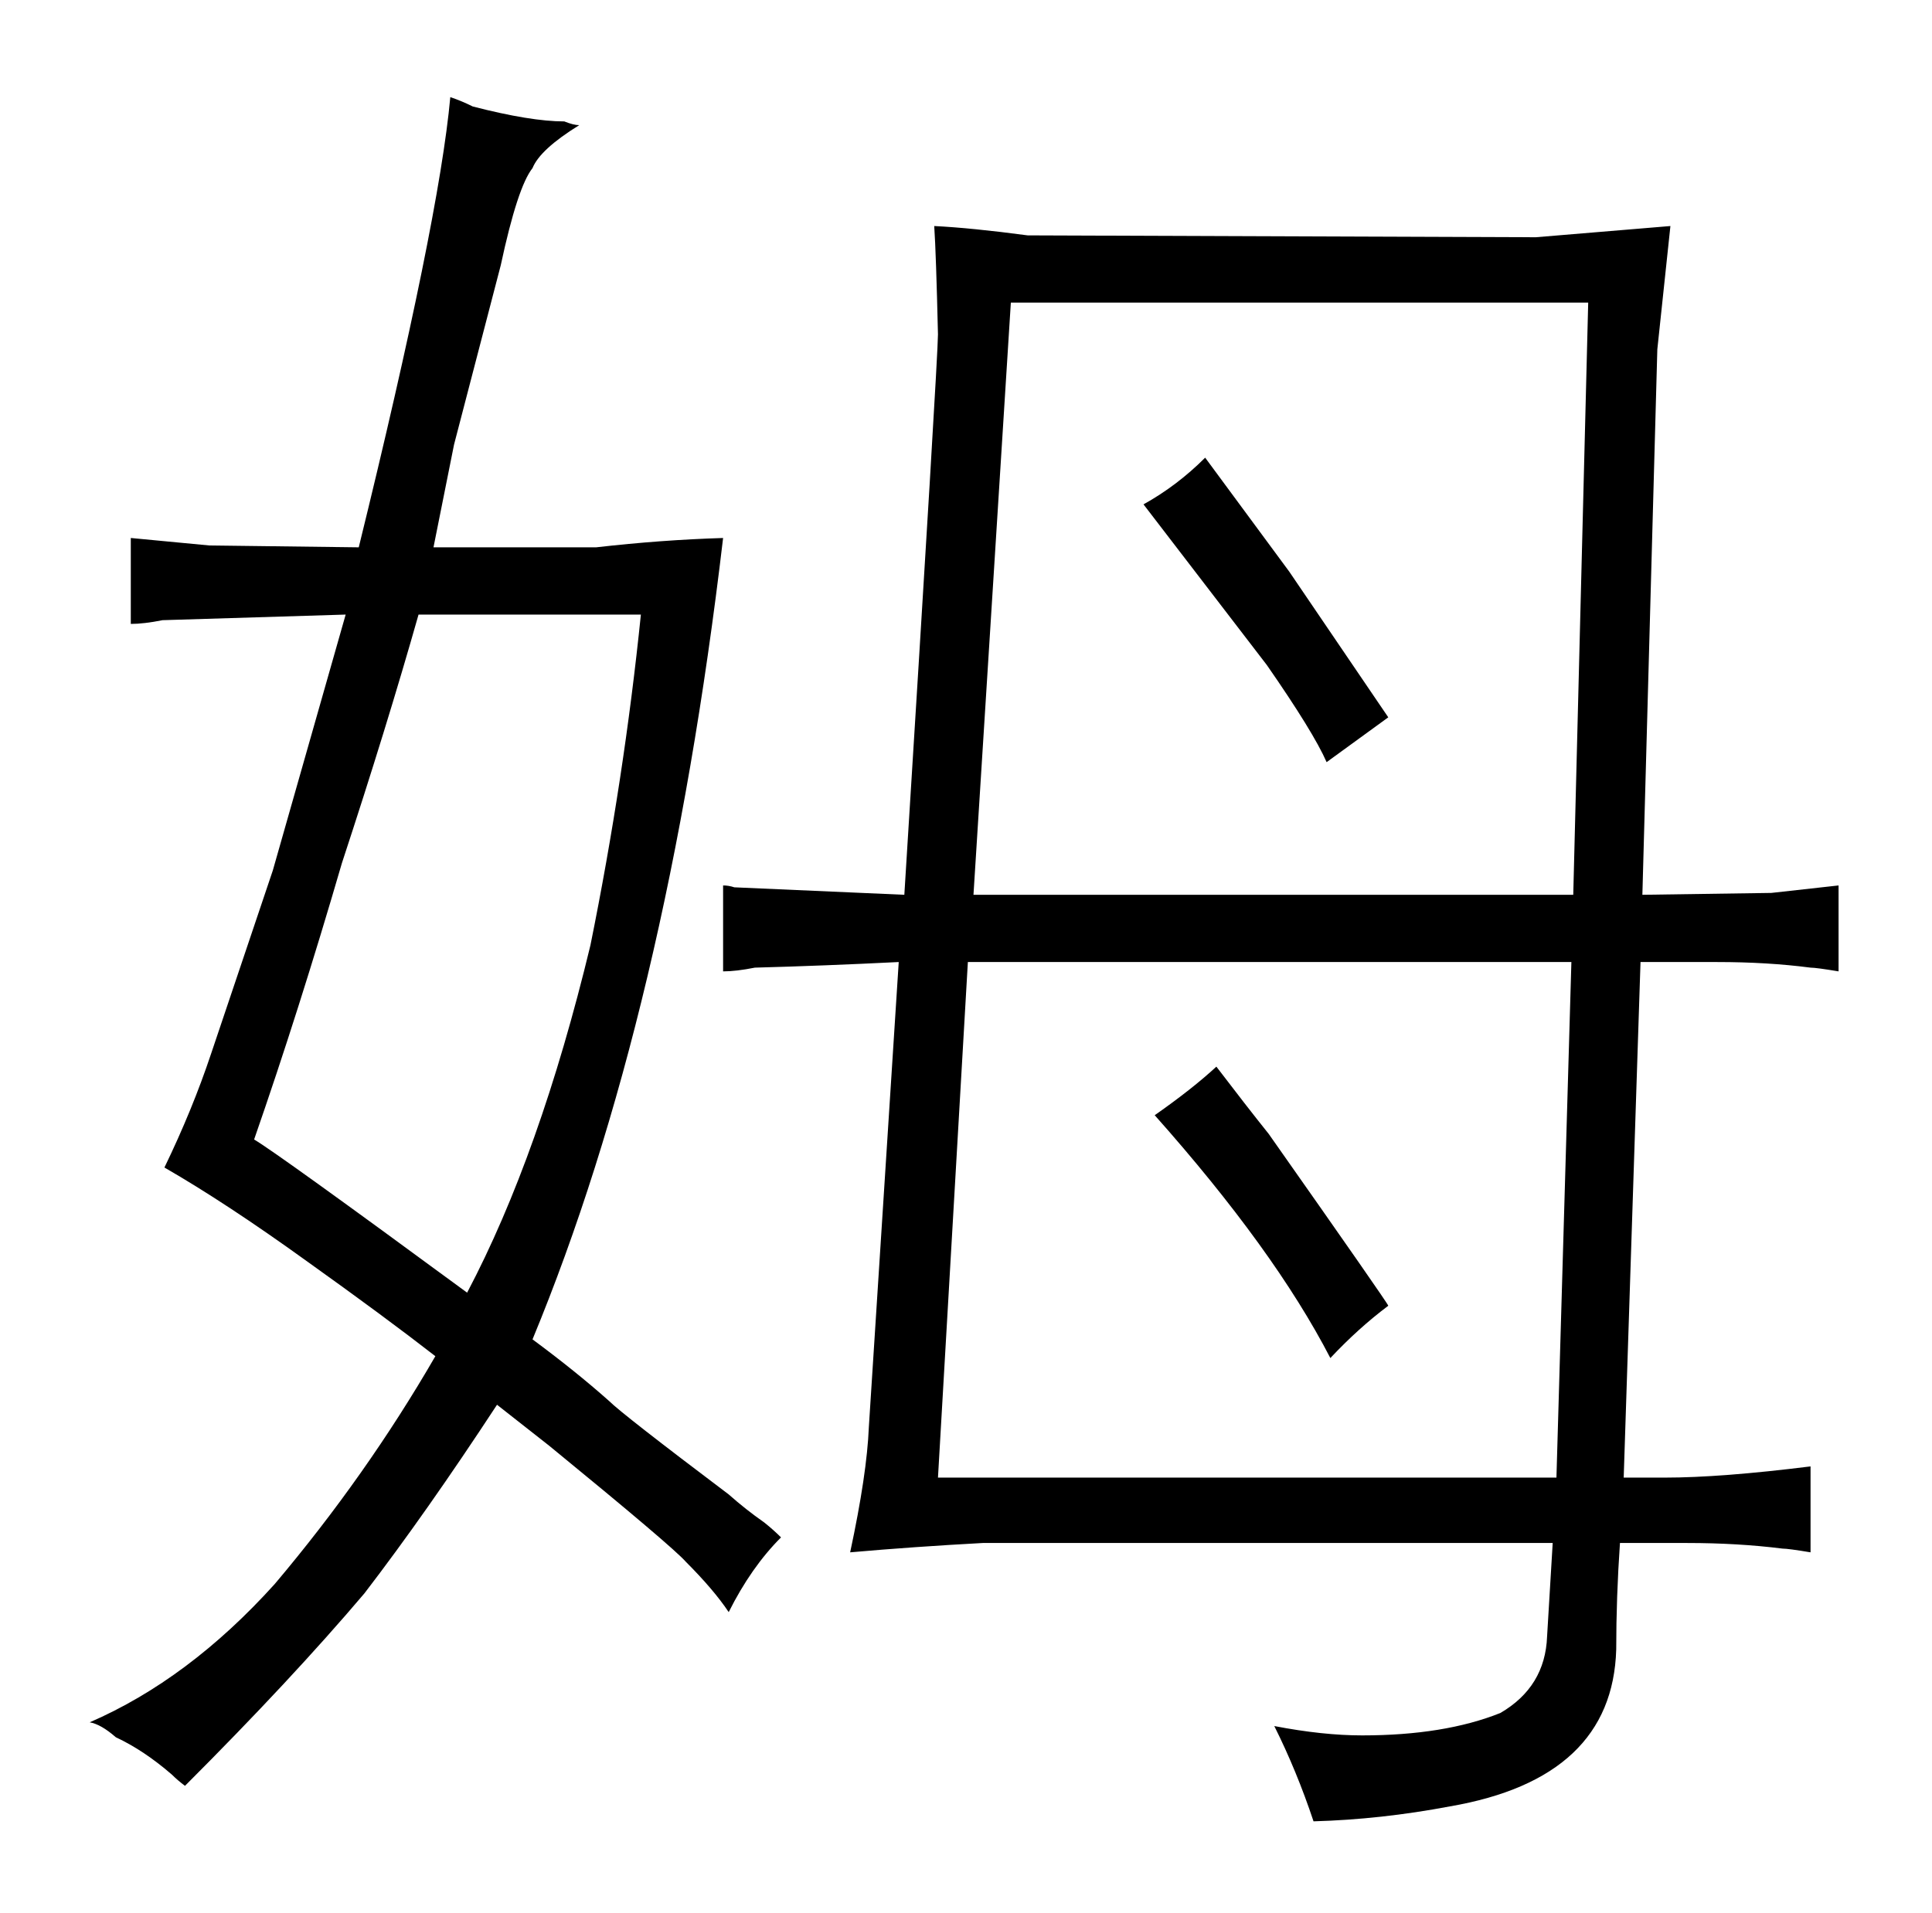 <?xml version="1.0" standalone="no"?>
<!DOCTYPE svg PUBLIC "-//W3C//DTD SVG 1.1//EN" "http://www.w3.org/Graphics/SVG/1.1/DTD/svg11.dtd" >
<svg xmlns="http://www.w3.org/2000/svg" xmlns:xlink="http://www.w3.org/1999/xlink" version="1.1" viewBox="-10 0 1034 1024">
  <g transform="matrix(1 0 0 -1 0 820)">
   <path fill="currentColor"
d="M284 46q66 -54 73 -62q15 -15 23 -27q12 24 28 40q-4 4 -9 8q-10 7 -19 15q-57 43 -64 50q-18 16 -41 33q72 174 102 429q-33 -1 -68 -5h-87l11 55l25 96q9 42 17 52q4 10 25 23q-3 0 -8 2q-18 0 -49 8q-6 3 -12 5q-6 -66 -49 -241l-80 1l-42 4v-46q7 0 17 2l98 3
l-39 -137l-33 -98q-10 -30 -25 -61q33 -19 76 -50q42 -30 69 -51q-37 -64 -86 -122q-46 -51 -99 -74q6 -1 14 -8q15 -7 30 -20q3 -3 7 -6q57 57 96 103q33 43 71 101zM333 491q-9 -88 -27 -177q-27 -112 -66 -186q-102 75 -114 82q24 69 47 148q24 73 41 133h119zM602 550
l66 -86q25 -36 32 -52l33 24l-53 78l-45 61q-15 -15 -33 -25zM608 223q64 -72 94 -130q15 16 31 28q0 1 -64 92q-12 15 -28 36q-13 -12 -33 -26zM474 341l-91 4q-3 1 -6 1v-46q7 0 17 2q37 1 77 3l-16 -249q-1 -25 -10 -67q34 3 71 5h305l-3 -50q-1 -27 -25 -41
q-30 -12 -74 -12q-21 0 -47 5q12 -24 21 -51q36 1 73 8q87 15 89 84q0 28 2 57h36q27 0 51 -3q3 0 15 -2v46q-48 -6 -78 -6h-22l9 276h41q27 0 50 -3q3 0 15 -2v46l-36 -4l-69 -1l8 292l7 66l-72 -6l-272 1q-30 4 -50 5q1 -15 2 -58q0 -12 -18 -300zM492 29l16 276h323
l-8 -276h-331zM511 341l20 317h309l-8 -317h-321z" />
  </g>

</svg>
